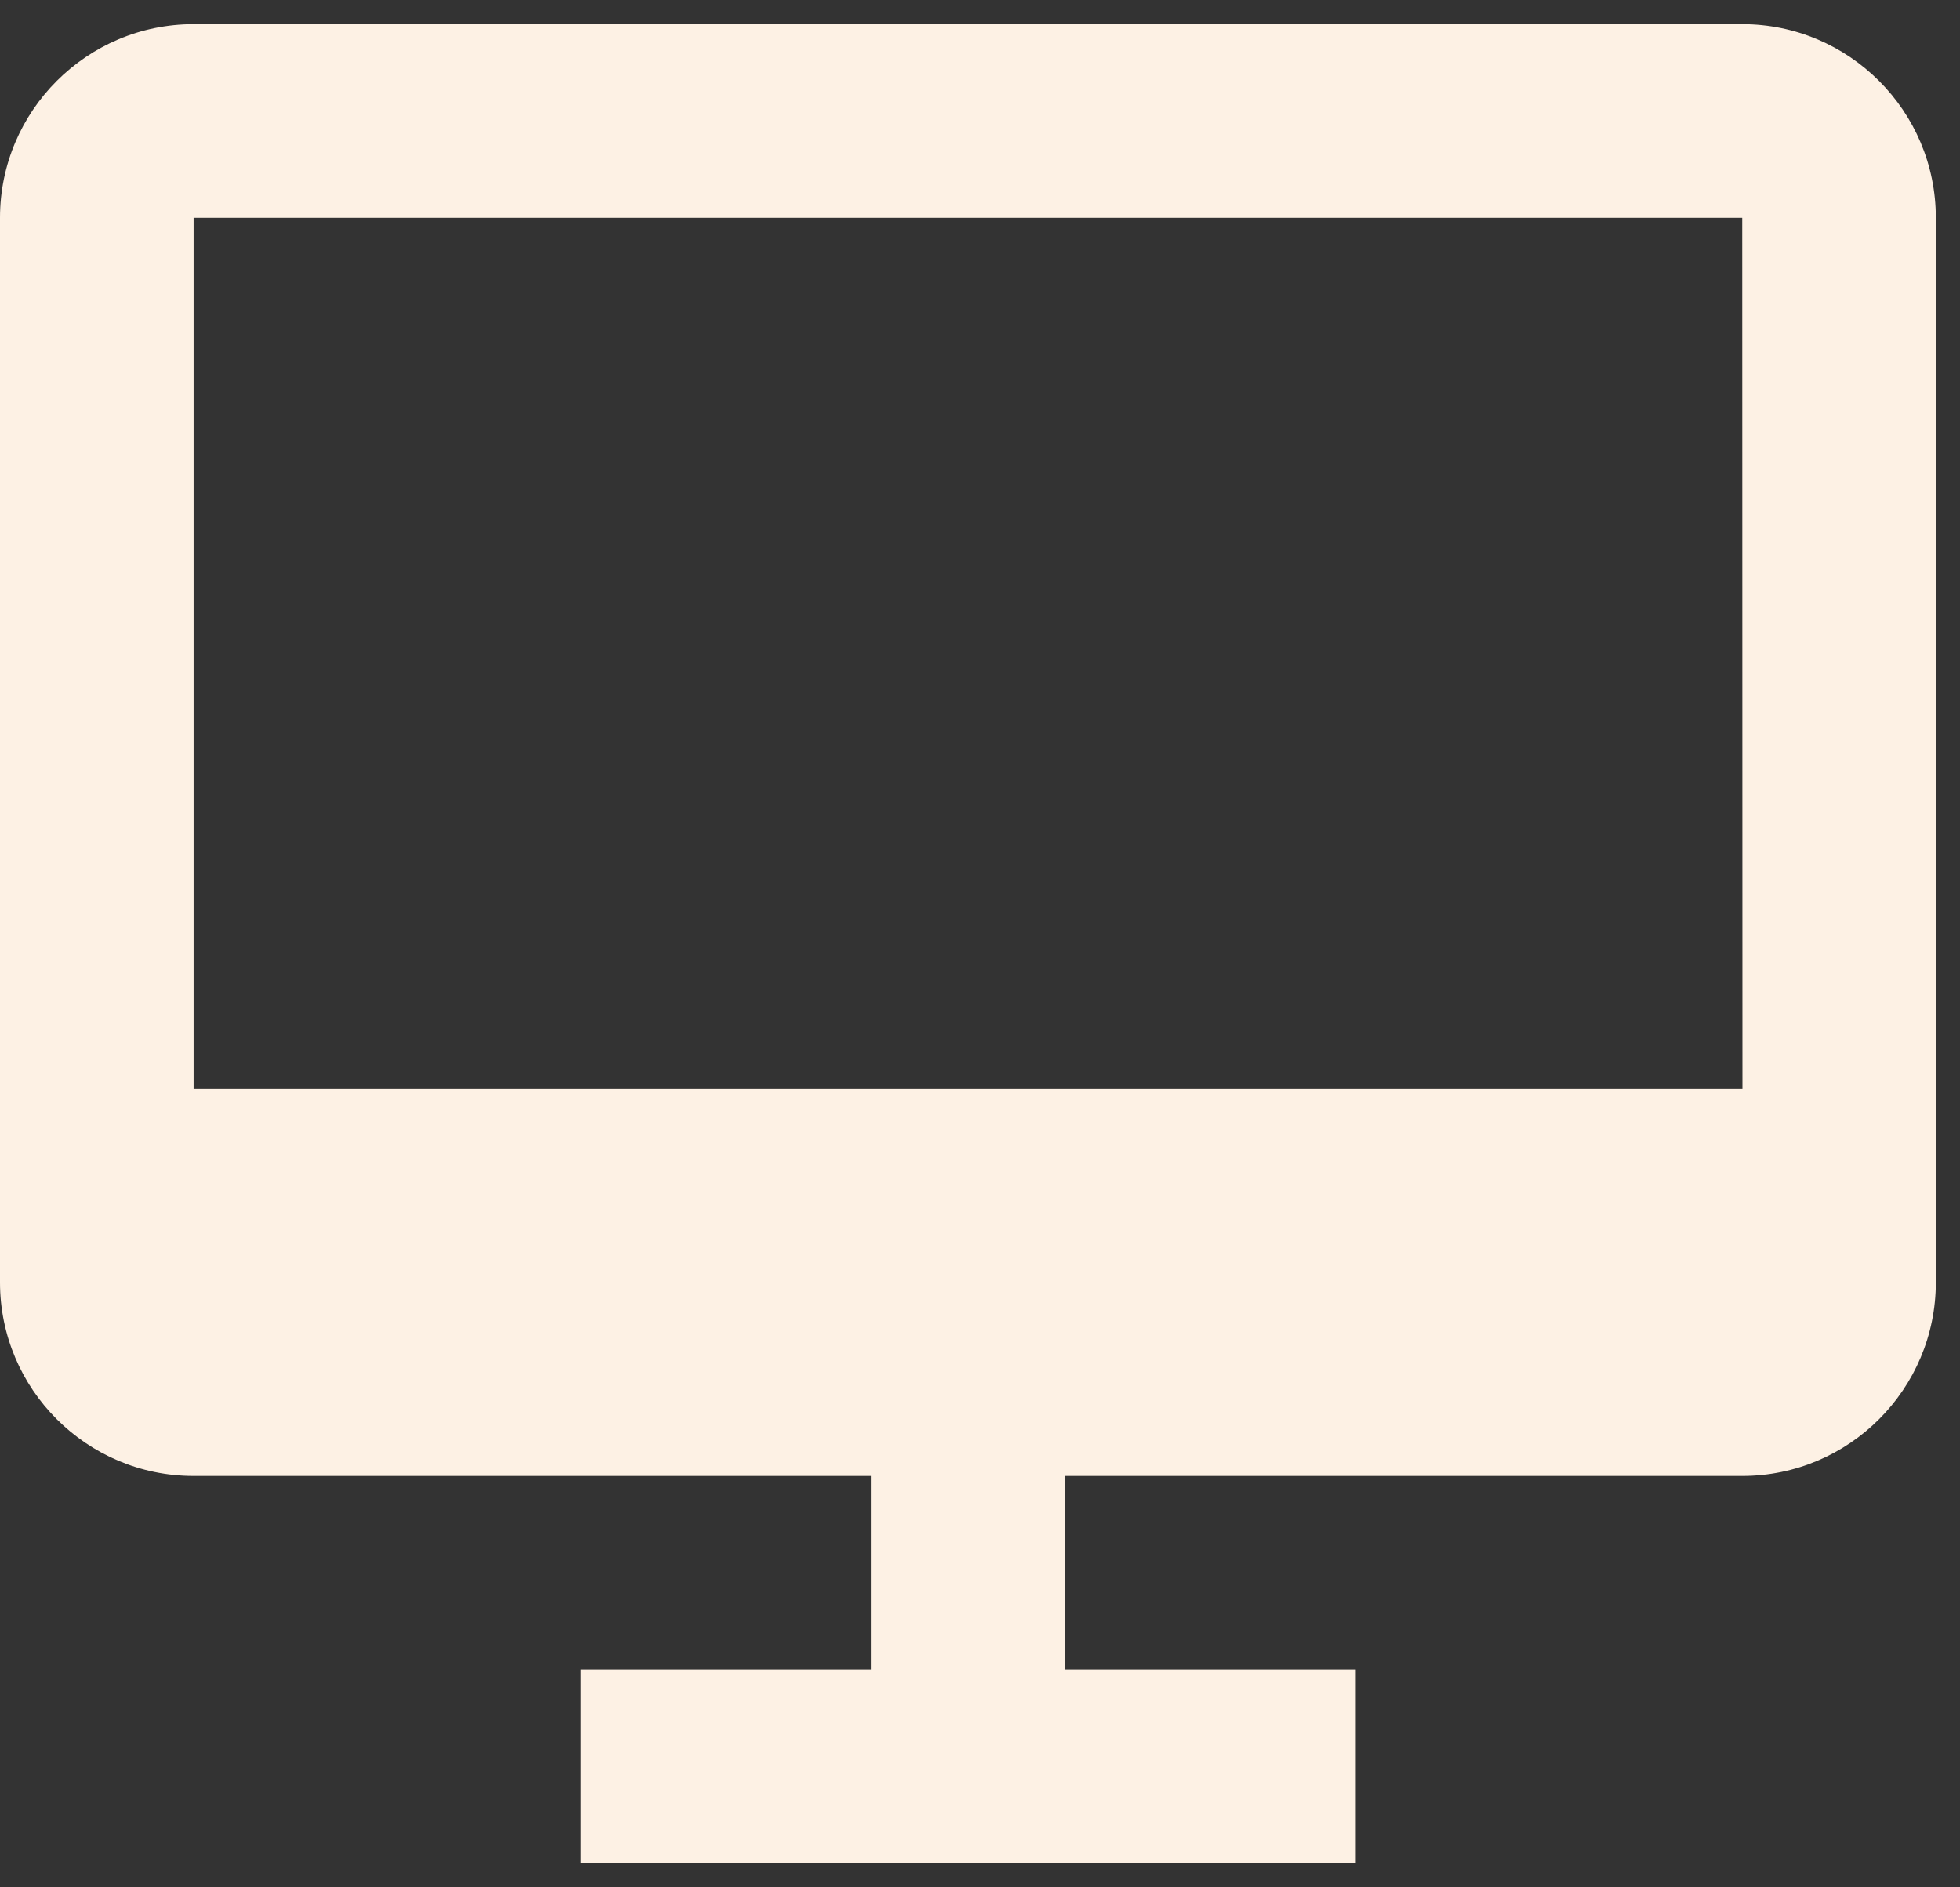 <svg width="27" height="26" viewBox="0 0 27 26" fill="none" xmlns="http://www.w3.org/2000/svg">
<rect x="0" y="0" width="27" height="26" fill="#333333" stroke="none"/>
<path d="M24 0.333H2.667C1.196 0.333 0 1.529 0 3V17.666C0 19.137 1.196 20.333 2.667 20.333H12V23H8V25.666H18.667V23H14.667V20.333H24C25.471 20.333 26.667 19.137 26.667 17.666V3C26.667 1.529 25.471 0.333 24 0.333ZM2.667 15V3H24L24.003 15H2.667Z" fill="#FDF1E4"/>
</svg>
